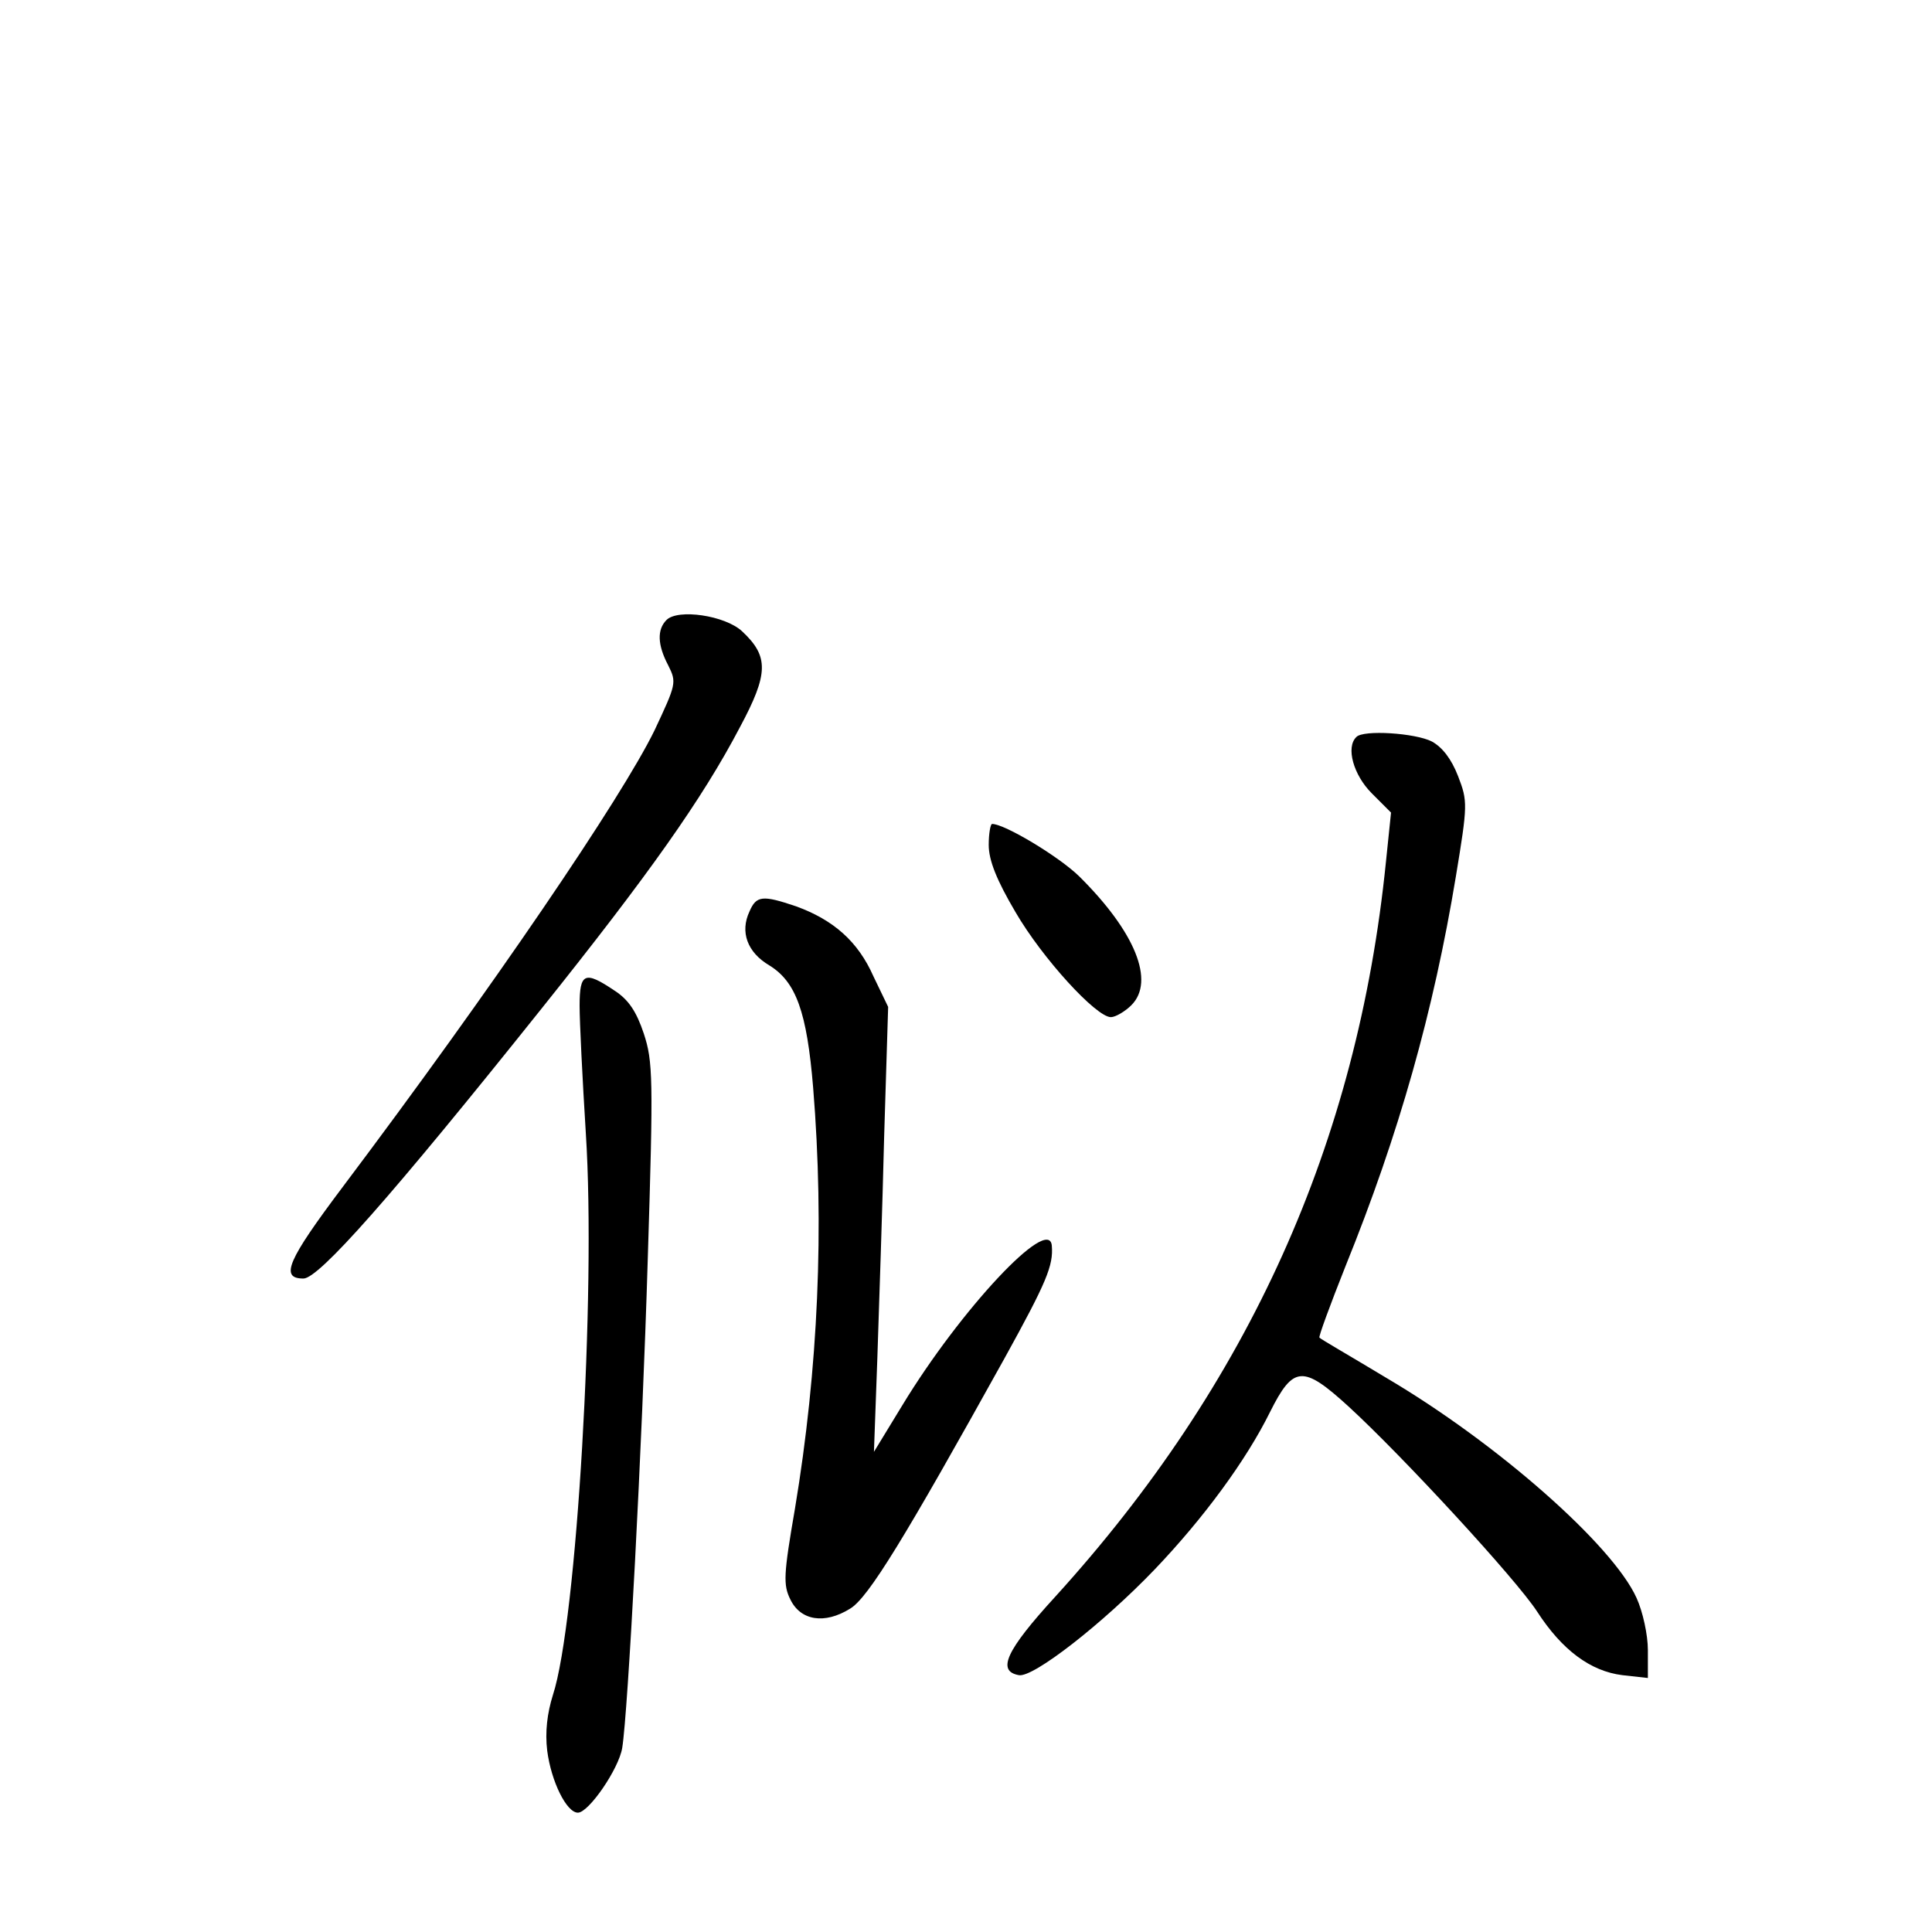 <?xml version="1.0" standalone="no"?>
<!DOCTYPE svg PUBLIC "-//W3C//DTD SVG 20010904//EN"
 "http://www.w3.org/TR/2001/REC-SVG-20010904/DTD/svg10.dtd">
<svg version="1.0" xmlns="http://www.w3.org/2000/svg"
 width="340pt" height="340pt" viewBox="0 0 340 340"
 preserveAspectRatio="xMidYMid meet">
<g transform="translate(0,340) scale(0.1,-0.1)"
fill="#000000" stroke="none">
<path d="M1173 2309 c-17 -17 -16 -44 3 -80 15 -30 14 -33 -24 -114 -58 -119
-285 -453 -549 -804 -97 -129 -111 -161 -69 -161 27 0 153 142 419 475 188
235 283 369 349 495 51 95 51 125 4 169 -30 28 -113 40 -133 20z"/>
<path d="M2387 2103 c-19 -18 -5 -67 27 -99 l34 -34 -9 -87 c-50 -494 -241
-918 -582 -1293 -87 -95 -103 -131 -64 -138 25 -5 148 91 239 186 86 90 161
192 203 277 41 82 58 83 138 10 95 -87 295 -304 332 -361 44 -68 94 -105 150
-112 l45 -5 0 49 c0 27 -9 68 -20 92 -42 93 -245 272 -440 387 -63 38 -117 69
-118 71 -2 1 19 58 46 126 94 232 155 449 194 685 21 127 21 133 4 177 -12 31
-28 51 -46 61 -29 15 -121 21 -133 8z"/>
<path d="M1740 1913 c0 -27 14 -62 47 -118 47 -81 142 -185 168 -185 8 0 25
10 36 21 42 42 7 129 -92 227 -36 35 -131 92 -153 92 -3 0 -6 -17 -6 -37z"/>
<path d="M1319 1796 c-17 -36 -4 -72 35 -95 47 -29 66 -82 77 -215 20 -245 9
-495 -32 -741 -20 -116 -21 -134 -8 -160 18 -37 60 -44 105 -16 32 19 96 124
272 441 74 134 86 163 83 198 -5 54 -161 -113 -263 -281 l-50 -82 6 165 c3 91
9 267 12 391 l7 227 -26 54 c-27 61 -70 99 -136 123 -59 20 -70 19 -82 -9z"/>
<path d="M1020 1630 c0 -28 5 -129 11 -225 18 -279 -16 -860 -58 -988 -10 -32
-14 -65 -10 -98 7 -54 34 -109 54 -109 19 0 72 77 78 114 10 61 35 526 45 862
10 318 9 346 -7 395 -13 39 -27 60 -52 76 -52 35 -61 31 -61 -27z"/>
</g>
</svg>
